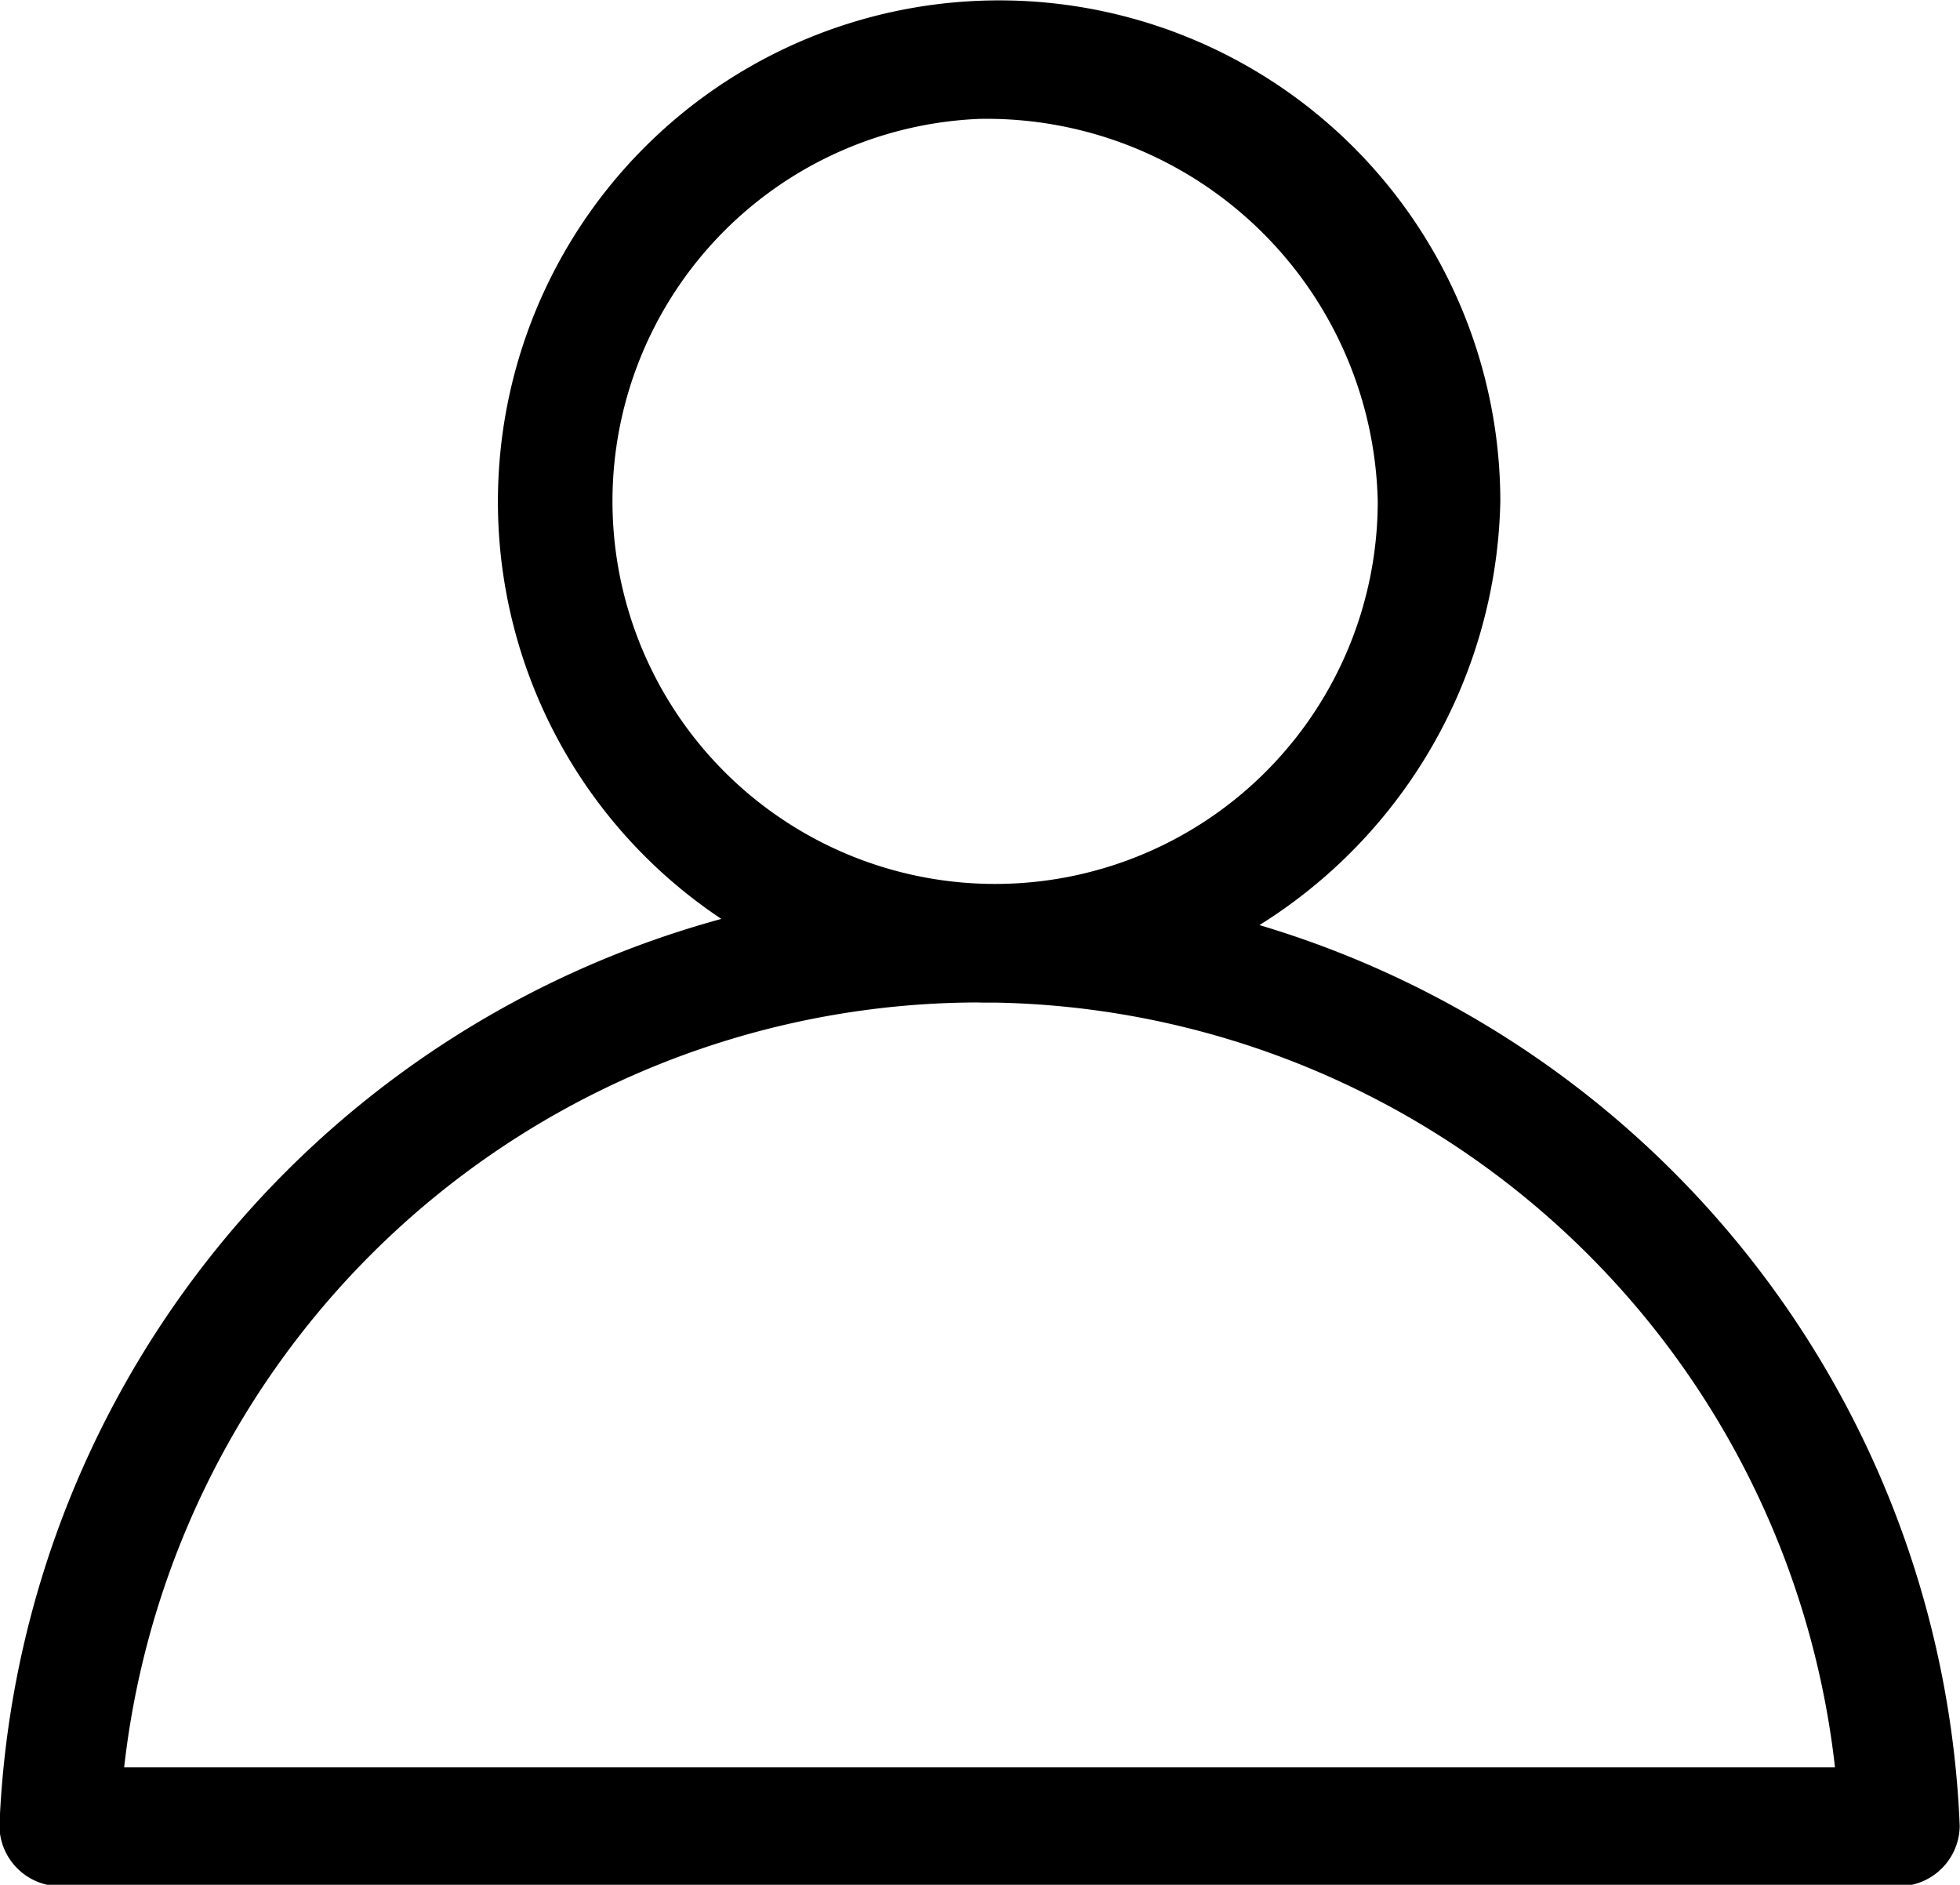 <svg width="13.687" height="13.16" viewBox="0 0 13.687 13.16">

  <path d="M651.382,1060.17H638.549a0.426,0.426,0,0,1-.428-0.42,6.85,6.85,0,0,1,13.689,0A0.426,0.426,0,0,1,651.382,1060.17Zm-12.39-.83h11.947A6.011,6.011,0,0,0,638.992,1059.34Zm5.974-5.34a3.5,3.5,0,1,1,3.636-3.5A3.574,3.574,0,0,1,644.966,1054Zm0-6.17a2.672,2.672,0,1,0,2.78,2.67A2.732,2.732,0,0,0,644.966,1047.83Z" transform="translate(-638.125 -1047)"/>
</svg>
